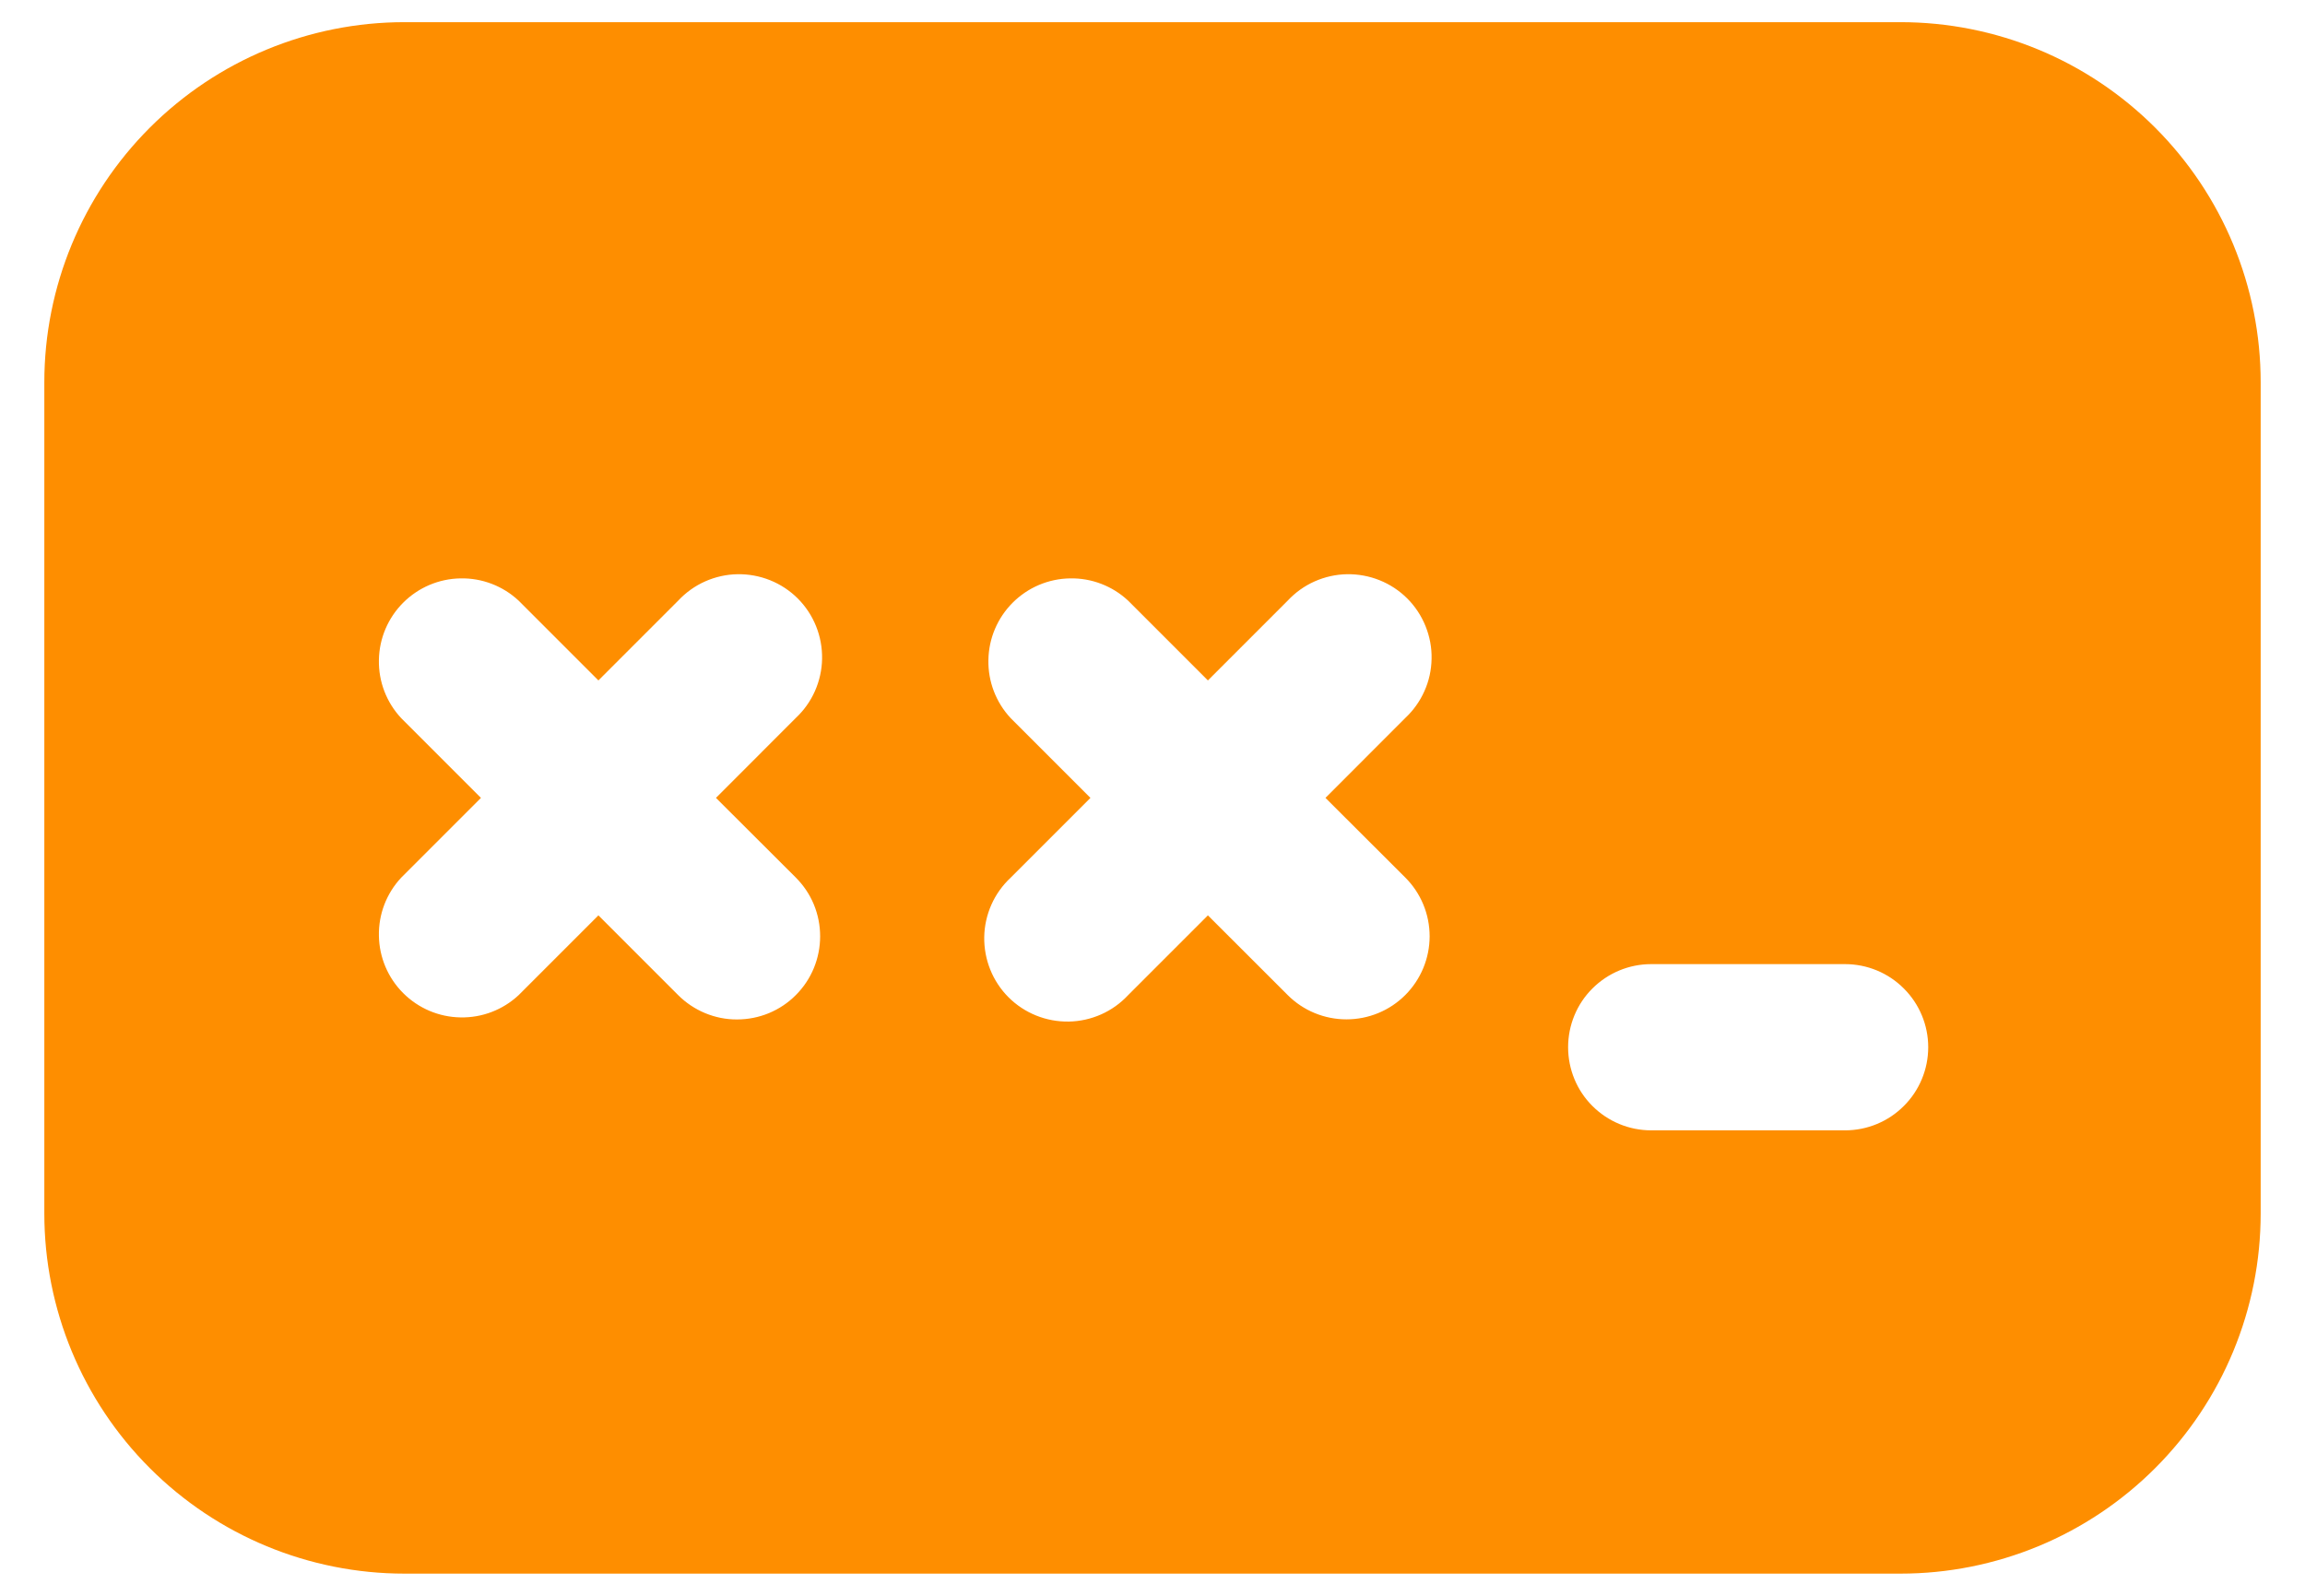 <svg width="26" height="18" viewBox="0 0 26 18" fill="none" xmlns="http://www.w3.org/2000/svg">
<path d="M4.562 0.25C3.485 0.25 2.452 0.678 1.69 1.44C0.928 2.202 0.5 3.235 0.5 4.312V13.688C0.5 14.765 0.928 15.798 1.69 16.56C2.452 17.322 3.485 17.75 4.562 17.75H21.438C21.971 17.75 22.499 17.645 22.992 17.441C23.485 17.237 23.933 16.937 24.31 16.56C24.687 16.183 24.987 15.735 25.191 15.242C25.395 14.749 25.5 14.221 25.5 13.688V4.312C25.5 3.779 25.395 3.251 25.191 2.758C24.987 2.265 24.687 1.817 24.31 1.44C23.933 1.063 23.485 0.763 22.992 0.559C22.499 0.355 21.971 0.25 21.438 0.25H4.562ZM5.85 6.775L6.75 7.675L7.65 6.775C7.736 6.683 7.839 6.609 7.954 6.558C8.069 6.507 8.193 6.479 8.319 6.477C8.445 6.475 8.57 6.498 8.687 6.545C8.804 6.592 8.91 6.662 8.999 6.751C9.088 6.84 9.158 6.946 9.205 7.063C9.252 7.18 9.275 7.305 9.273 7.431C9.271 7.557 9.243 7.681 9.192 7.796C9.141 7.911 9.067 8.014 8.975 8.1L8.076 9L8.976 9.898C9.063 9.985 9.133 10.088 9.18 10.202C9.227 10.316 9.251 10.438 9.251 10.561C9.251 10.684 9.227 10.806 9.18 10.92C9.133 11.034 9.064 11.137 8.977 11.224C8.89 11.312 8.786 11.381 8.673 11.428C8.559 11.475 8.437 11.499 8.314 11.499C8.19 11.5 8.068 11.475 7.954 11.428C7.841 11.381 7.737 11.312 7.65 11.225L6.75 10.325L5.85 11.225C5.672 11.391 5.437 11.481 5.194 11.476C4.951 11.472 4.72 11.374 4.548 11.202C4.376 11.03 4.278 10.799 4.274 10.556C4.269 10.313 4.359 10.078 4.525 9.9L5.425 9L4.525 8.1C4.359 7.922 4.269 7.687 4.274 7.444C4.278 7.201 4.376 6.97 4.548 6.798C4.72 6.626 4.951 6.528 5.194 6.524C5.437 6.519 5.672 6.609 5.85 6.775ZM12.725 6.775L13.625 7.675L14.525 6.775C14.611 6.683 14.714 6.609 14.829 6.558C14.944 6.507 15.069 6.479 15.194 6.477C15.32 6.475 15.445 6.498 15.562 6.545C15.679 6.592 15.785 6.662 15.874 6.751C15.963 6.84 16.033 6.946 16.08 7.063C16.127 7.18 16.151 7.305 16.148 7.431C16.146 7.557 16.119 7.681 16.067 7.796C16.016 7.911 15.942 8.014 15.85 8.1L14.951 9L15.851 9.898C16.027 10.073 16.126 10.312 16.126 10.561C16.126 10.809 16.027 11.048 15.851 11.224C15.675 11.4 15.437 11.498 15.188 11.498C14.939 11.498 14.701 11.4 14.525 11.224L13.625 10.325L12.725 11.225C12.639 11.317 12.536 11.391 12.421 11.442C12.306 11.493 12.181 11.521 12.056 11.523C11.93 11.525 11.805 11.502 11.688 11.455C11.571 11.408 11.465 11.338 11.376 11.249C11.287 11.16 11.217 11.054 11.17 10.937C11.123 10.82 11.1 10.695 11.102 10.569C11.104 10.444 11.132 10.319 11.183 10.204C11.234 10.089 11.308 9.986 11.4 9.9L12.3 9L11.4 8.1C11.234 7.922 11.144 7.687 11.149 7.444C11.153 7.201 11.251 6.97 11.423 6.798C11.595 6.626 11.826 6.528 12.069 6.524C12.312 6.519 12.547 6.609 12.725 6.775ZM17.688 11.812C17.688 11.564 17.786 11.325 17.962 11.15C18.138 10.974 18.376 10.875 18.625 10.875H20.812C21.061 10.875 21.3 10.974 21.475 11.15C21.651 11.325 21.75 11.564 21.75 11.812C21.75 12.061 21.651 12.3 21.475 12.475C21.3 12.651 21.061 12.75 20.812 12.75H18.625C18.376 12.75 18.138 12.651 17.962 12.475C17.786 12.3 17.688 12.061 17.688 11.812Z" fill="#FE8E00"/>
</svg>
